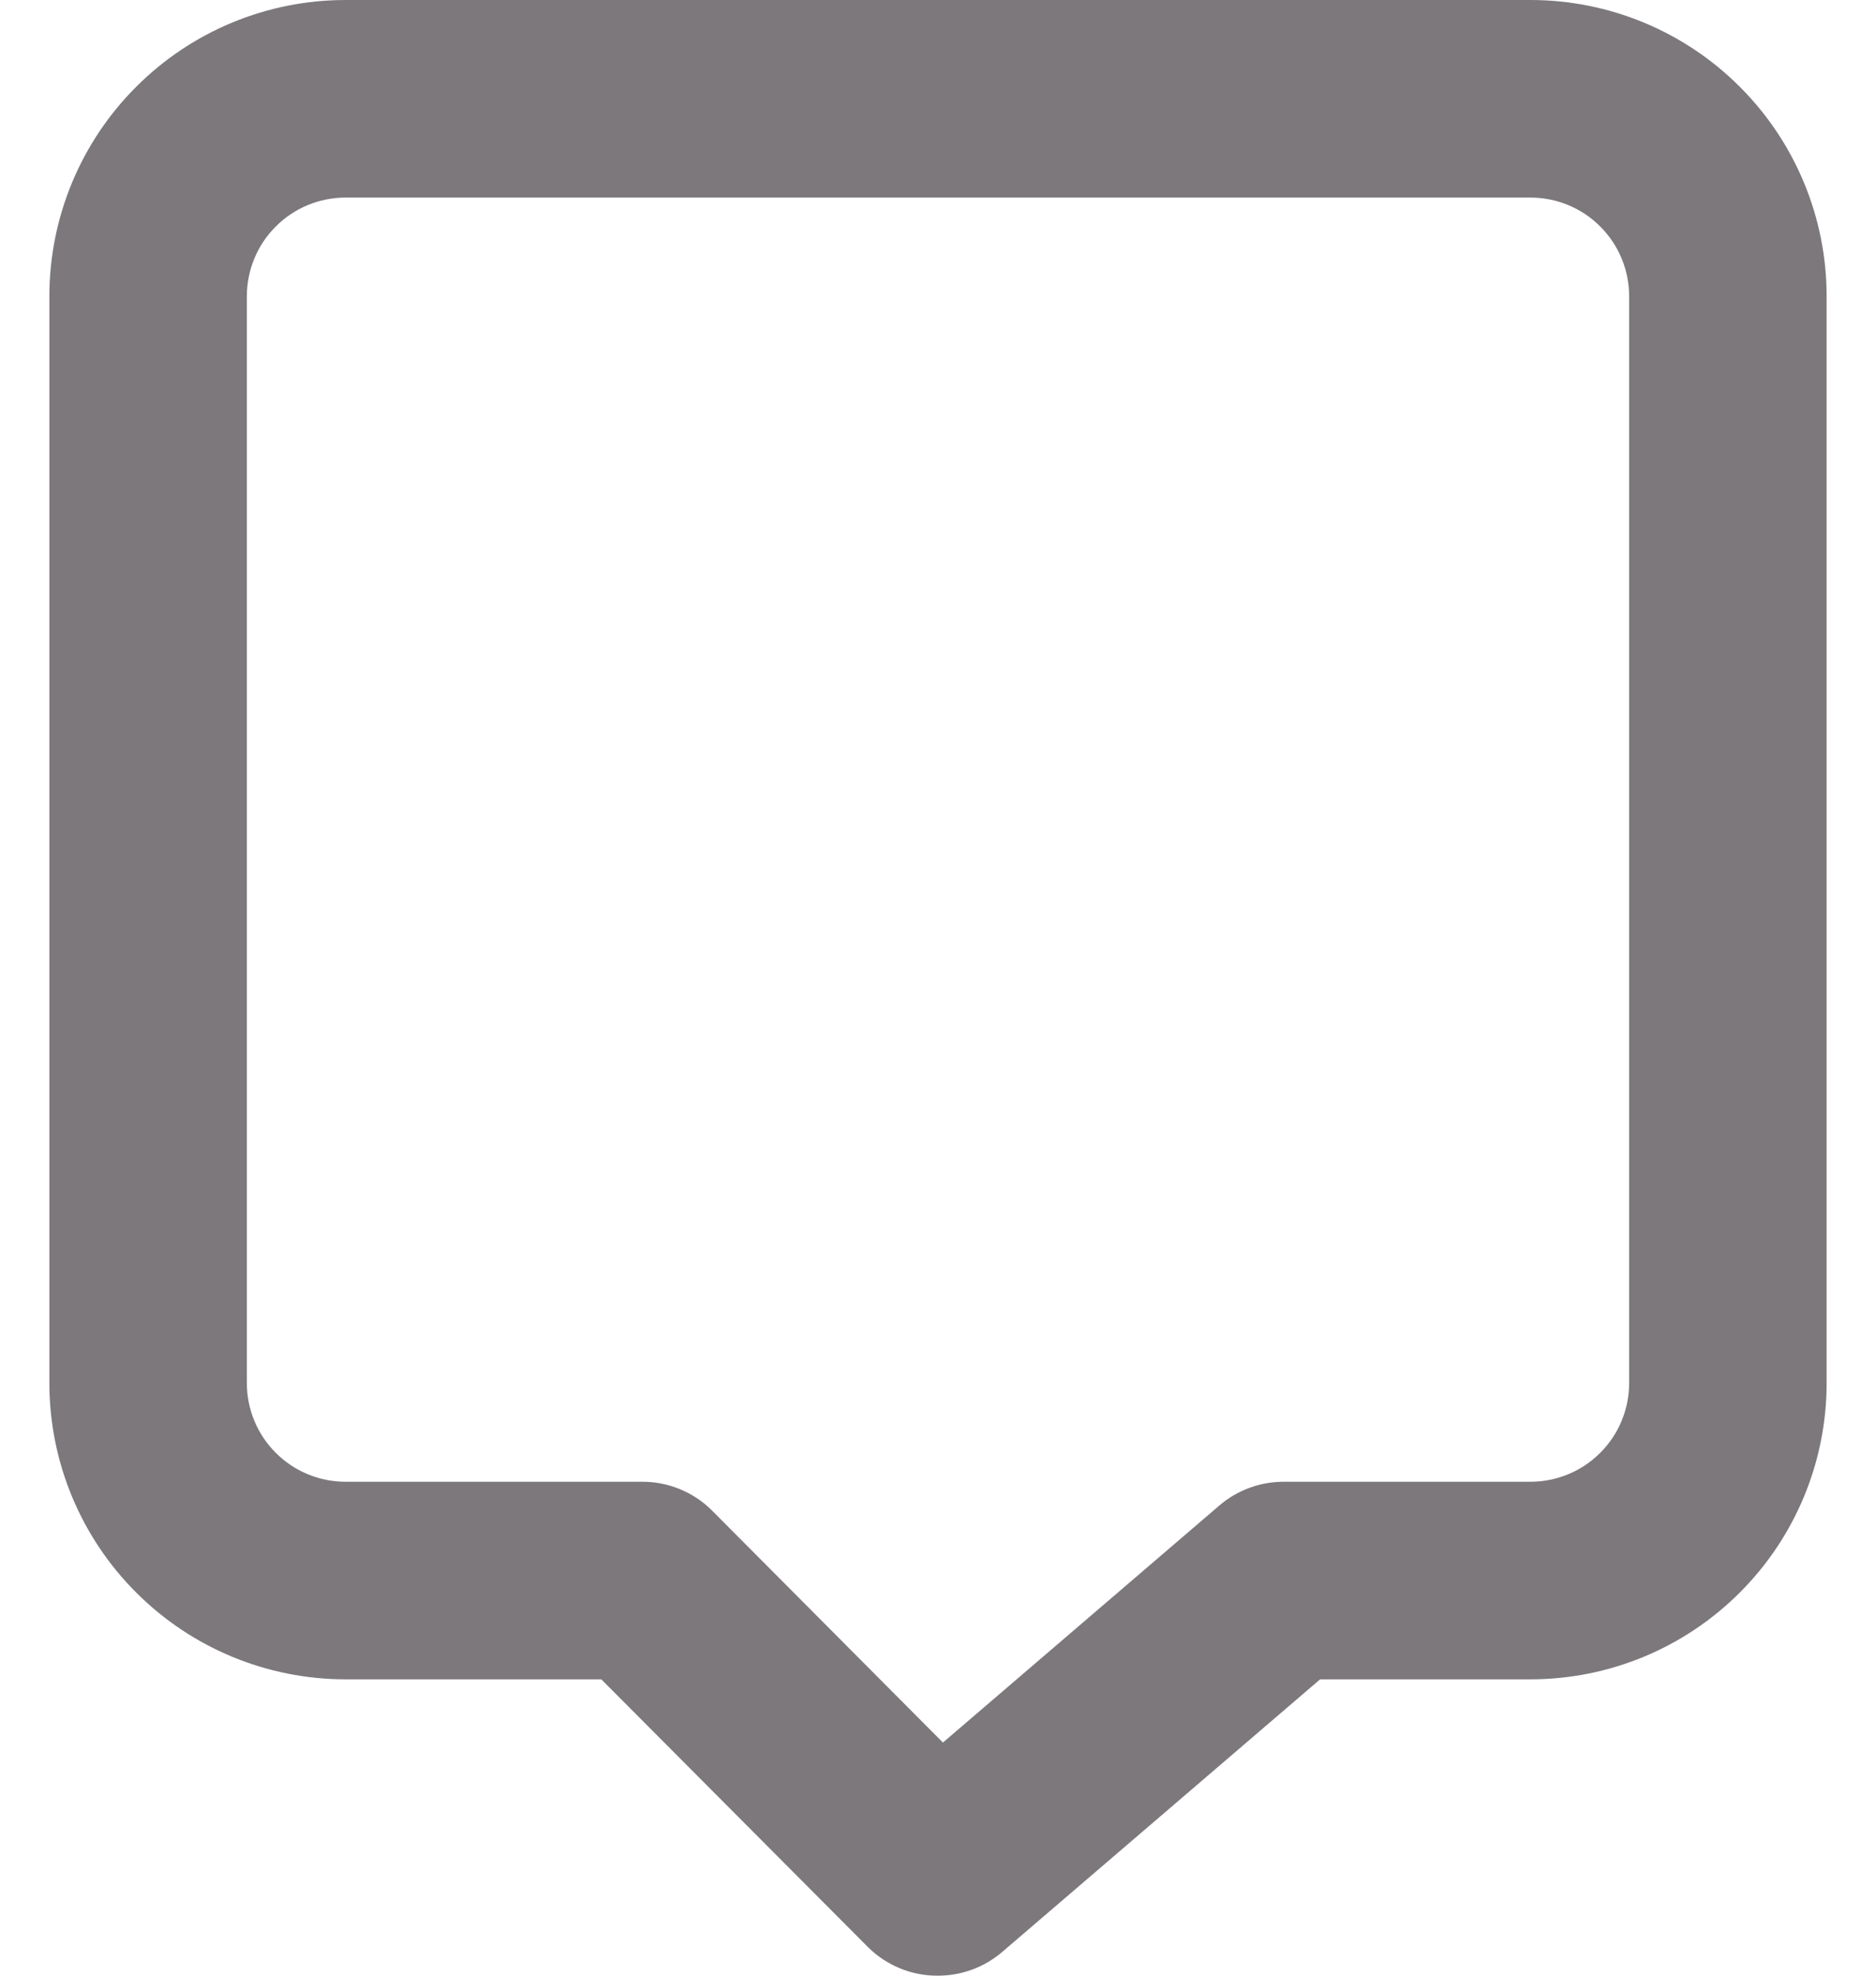<svg width="19" height="20" viewBox="0 0 19 20" fill="none" xmlns="http://www.w3.org/2000/svg">
<path d="M15.5 0H3.5C2.704 0 1.941 0.316 1.379 0.879C0.816 1.441 0.5 2.204 0.5 3V14C0.5 14.796 0.816 15.559 1.379 16.121C1.941 16.684 2.704 17 3.5 17H6.09L8.79 19.71C8.883 19.803 8.994 19.876 9.116 19.926C9.238 19.976 9.368 20.001 9.5 20C9.738 20 9.969 19.915 10.15 19.76L13.37 17H15.5C16.296 17 17.059 16.684 17.621 16.121C18.184 15.559 18.5 14.796 18.5 14V3C18.5 2.204 18.184 1.441 17.621 0.879C17.059 0.316 16.296 0 15.5 0ZM16.5 14C16.5 14.265 16.395 14.52 16.207 14.707C16.02 14.895 15.765 15 15.5 15H13C12.762 15 12.531 15.085 12.35 15.24L9.55 17.64L7.21 15.29C7.117 15.197 7.006 15.124 6.884 15.074C6.762 15.024 6.632 14.999 6.5 15H3.5C3.235 15 2.98 14.895 2.793 14.707C2.605 14.52 2.5 14.265 2.5 14V3C2.5 2.735 2.605 2.48 2.793 2.293C2.98 2.105 3.235 2 3.5 2H15.5C15.765 2 16.02 2.105 16.207 2.293C16.395 2.48 16.5 2.735 16.5 3V14Z" fill="#7C787C"/>
</svg>
